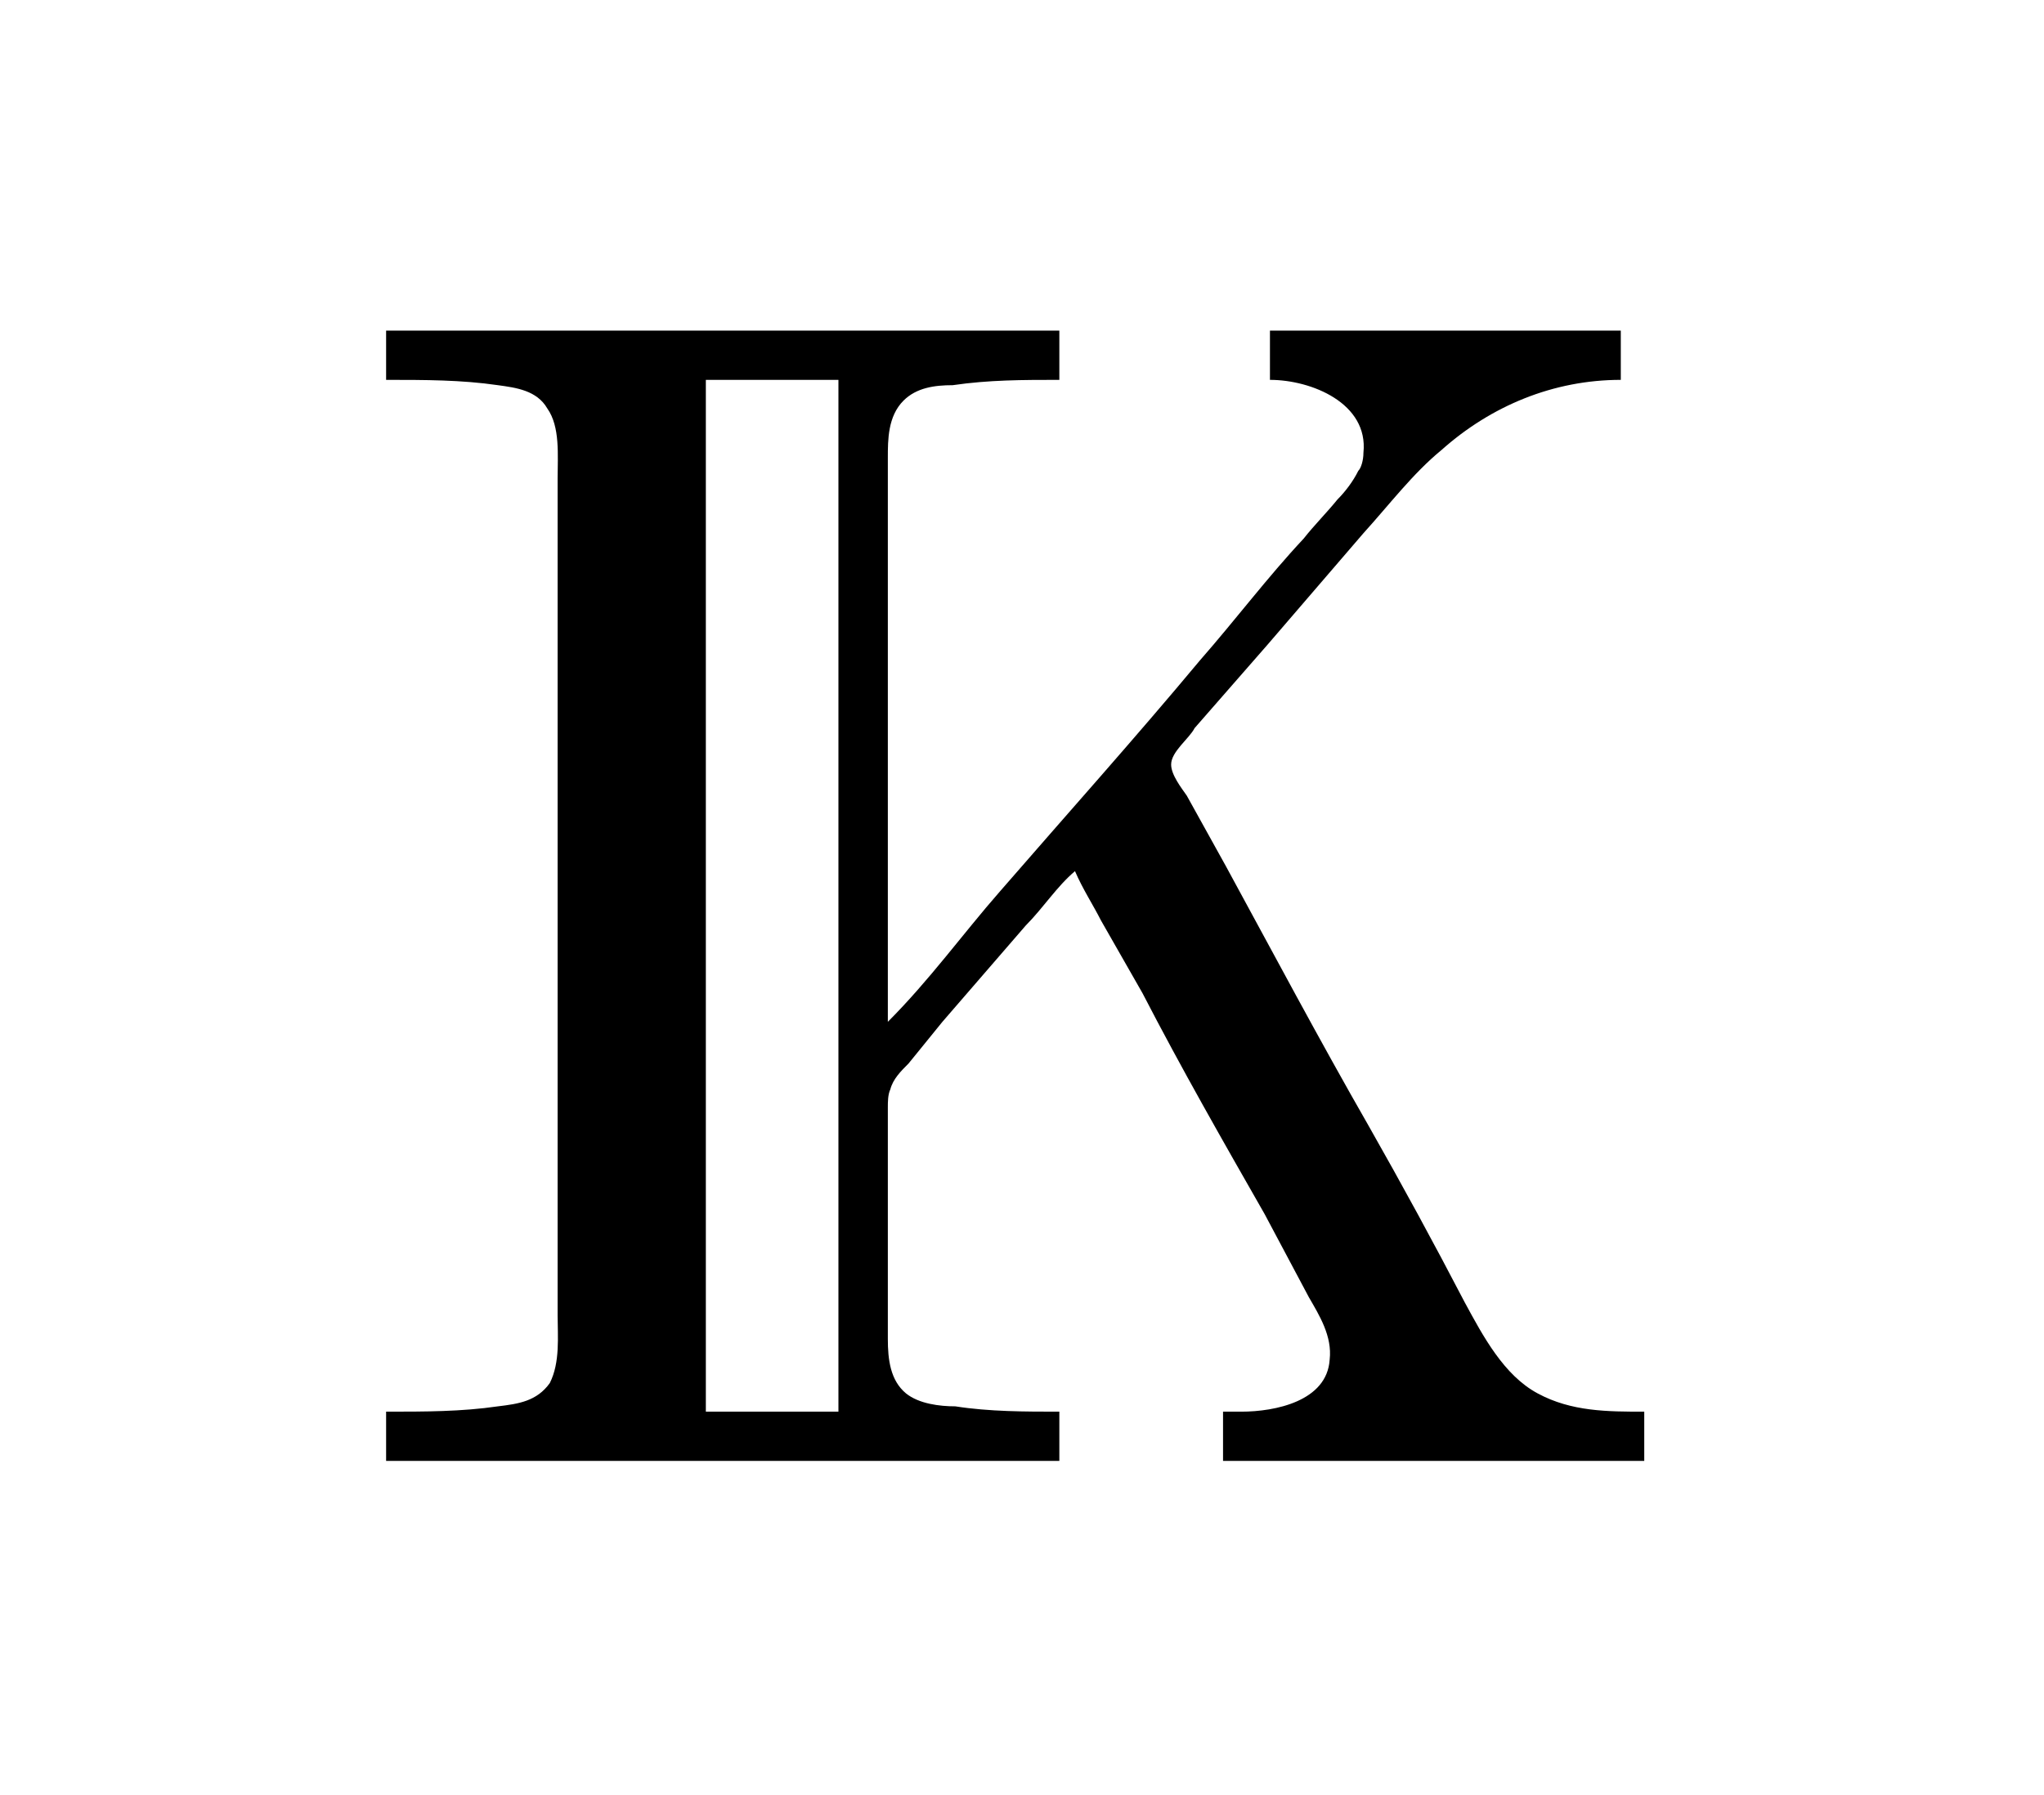 <?xml version="1.0" encoding="UTF-8"?>
<svg xmlns="http://www.w3.org/2000/svg" xmlns:xlink="http://www.w3.org/1999/xlink" width="12.287pt" height="10.793pt" viewBox="0 0 12.287 10.793" version="1.1">
<defs>
<g>
<symbol overflow="visible" id="glyph0-0">
<path style="stroke:none;" d=""/>
</symbol>
<symbol overflow="visible" id="glyph0-1">
<path style="stroke:none;" d="M 0.328 -6.812 L 0.328 -6.516 C 0.562 -6.516 0.781 -6.516 1 -6.484 C 1.109 -6.469 1.234 -6.453 1.297 -6.344 C 1.375 -6.234 1.359 -6.062 1.359 -5.922 L 1.359 -0.891 C 1.359 -0.766 1.375 -0.609 1.312 -0.484 C 1.234 -0.375 1.125 -0.359 1 -0.344 C 0.781 -0.312 0.562 -0.312 0.328 -0.312 L 0.328 -0.016 L 4.375 -0.016 L 4.375 -0.312 C 4.172 -0.312 3.953 -0.312 3.75 -0.344 C 3.656 -0.344 3.531 -0.359 3.453 -0.422 C 3.359 -0.5 3.344 -0.625 3.344 -0.75 L 3.344 -2.141 C 3.344 -2.172 3.344 -2.219 3.359 -2.25 C 3.375 -2.312 3.422 -2.359 3.469 -2.406 L 3.672 -2.656 L 4.172 -3.234 C 4.281 -3.344 4.359 -3.469 4.469 -3.562 C 4.516 -3.453 4.578 -3.359 4.625 -3.266 L 4.875 -2.828 C 5.109 -2.375 5.359 -1.938 5.609 -1.5 L 5.875 -1 C 5.938 -0.891 6.016 -0.766 6 -0.625 C 5.984 -0.375 5.672 -0.312 5.469 -0.312 C 5.438 -0.312 5.391 -0.312 5.359 -0.312 L 5.359 -0.016 L 7.891 -0.016 L 7.891 -0.312 C 7.672 -0.312 7.453 -0.312 7.25 -0.422 C 7.047 -0.531 6.922 -0.766 6.812 -0.969 C 6.625 -1.328 6.438 -1.672 6.234 -2.031 C 5.938 -2.547 5.656 -3.078 5.375 -3.594 C 5.297 -3.734 5.219 -3.875 5.141 -4.016 C 5.109 -4.062 5.047 -4.141 5.047 -4.203 C 5.047 -4.281 5.156 -4.359 5.188 -4.422 L 5.625 -4.922 L 6.203 -5.594 C 6.359 -5.766 6.5 -5.953 6.672 -6.094 C 6.969 -6.359 7.344 -6.516 7.75 -6.516 L 7.75 -6.812 L 5.641 -6.812 L 5.641 -6.516 C 5.891 -6.516 6.234 -6.375 6.203 -6.078 C 6.203 -6.031 6.188 -5.984 6.172 -5.969 C 6.141 -5.906 6.094 -5.844 6.047 -5.797 C 5.984 -5.719 5.906 -5.641 5.844 -5.562 C 5.625 -5.328 5.438 -5.078 5.219 -4.828 C 4.828 -4.359 4.422 -3.906 4.016 -3.438 C 3.797 -3.188 3.594 -2.906 3.344 -2.656 L 3.344 -6.047 C 3.344 -6.156 3.344 -6.297 3.438 -6.391 C 3.516 -6.469 3.625 -6.484 3.734 -6.484 C 3.953 -6.516 4.156 -6.516 4.375 -6.516 L 4.375 -6.812 Z M 3.047 -6.516 L 3.047 -0.312 L 2.25 -0.312 L 2.25 -6.516 Z "/>
</symbol>
</g>
</defs>
<g id="surface1">
<g style="fill:rgb(0%,0%,0%);fill-opacity:1;">
  <use xlink:href="#glyph0-1" x="1.993" y="8.8"/>
</g>
</g>
</svg>
